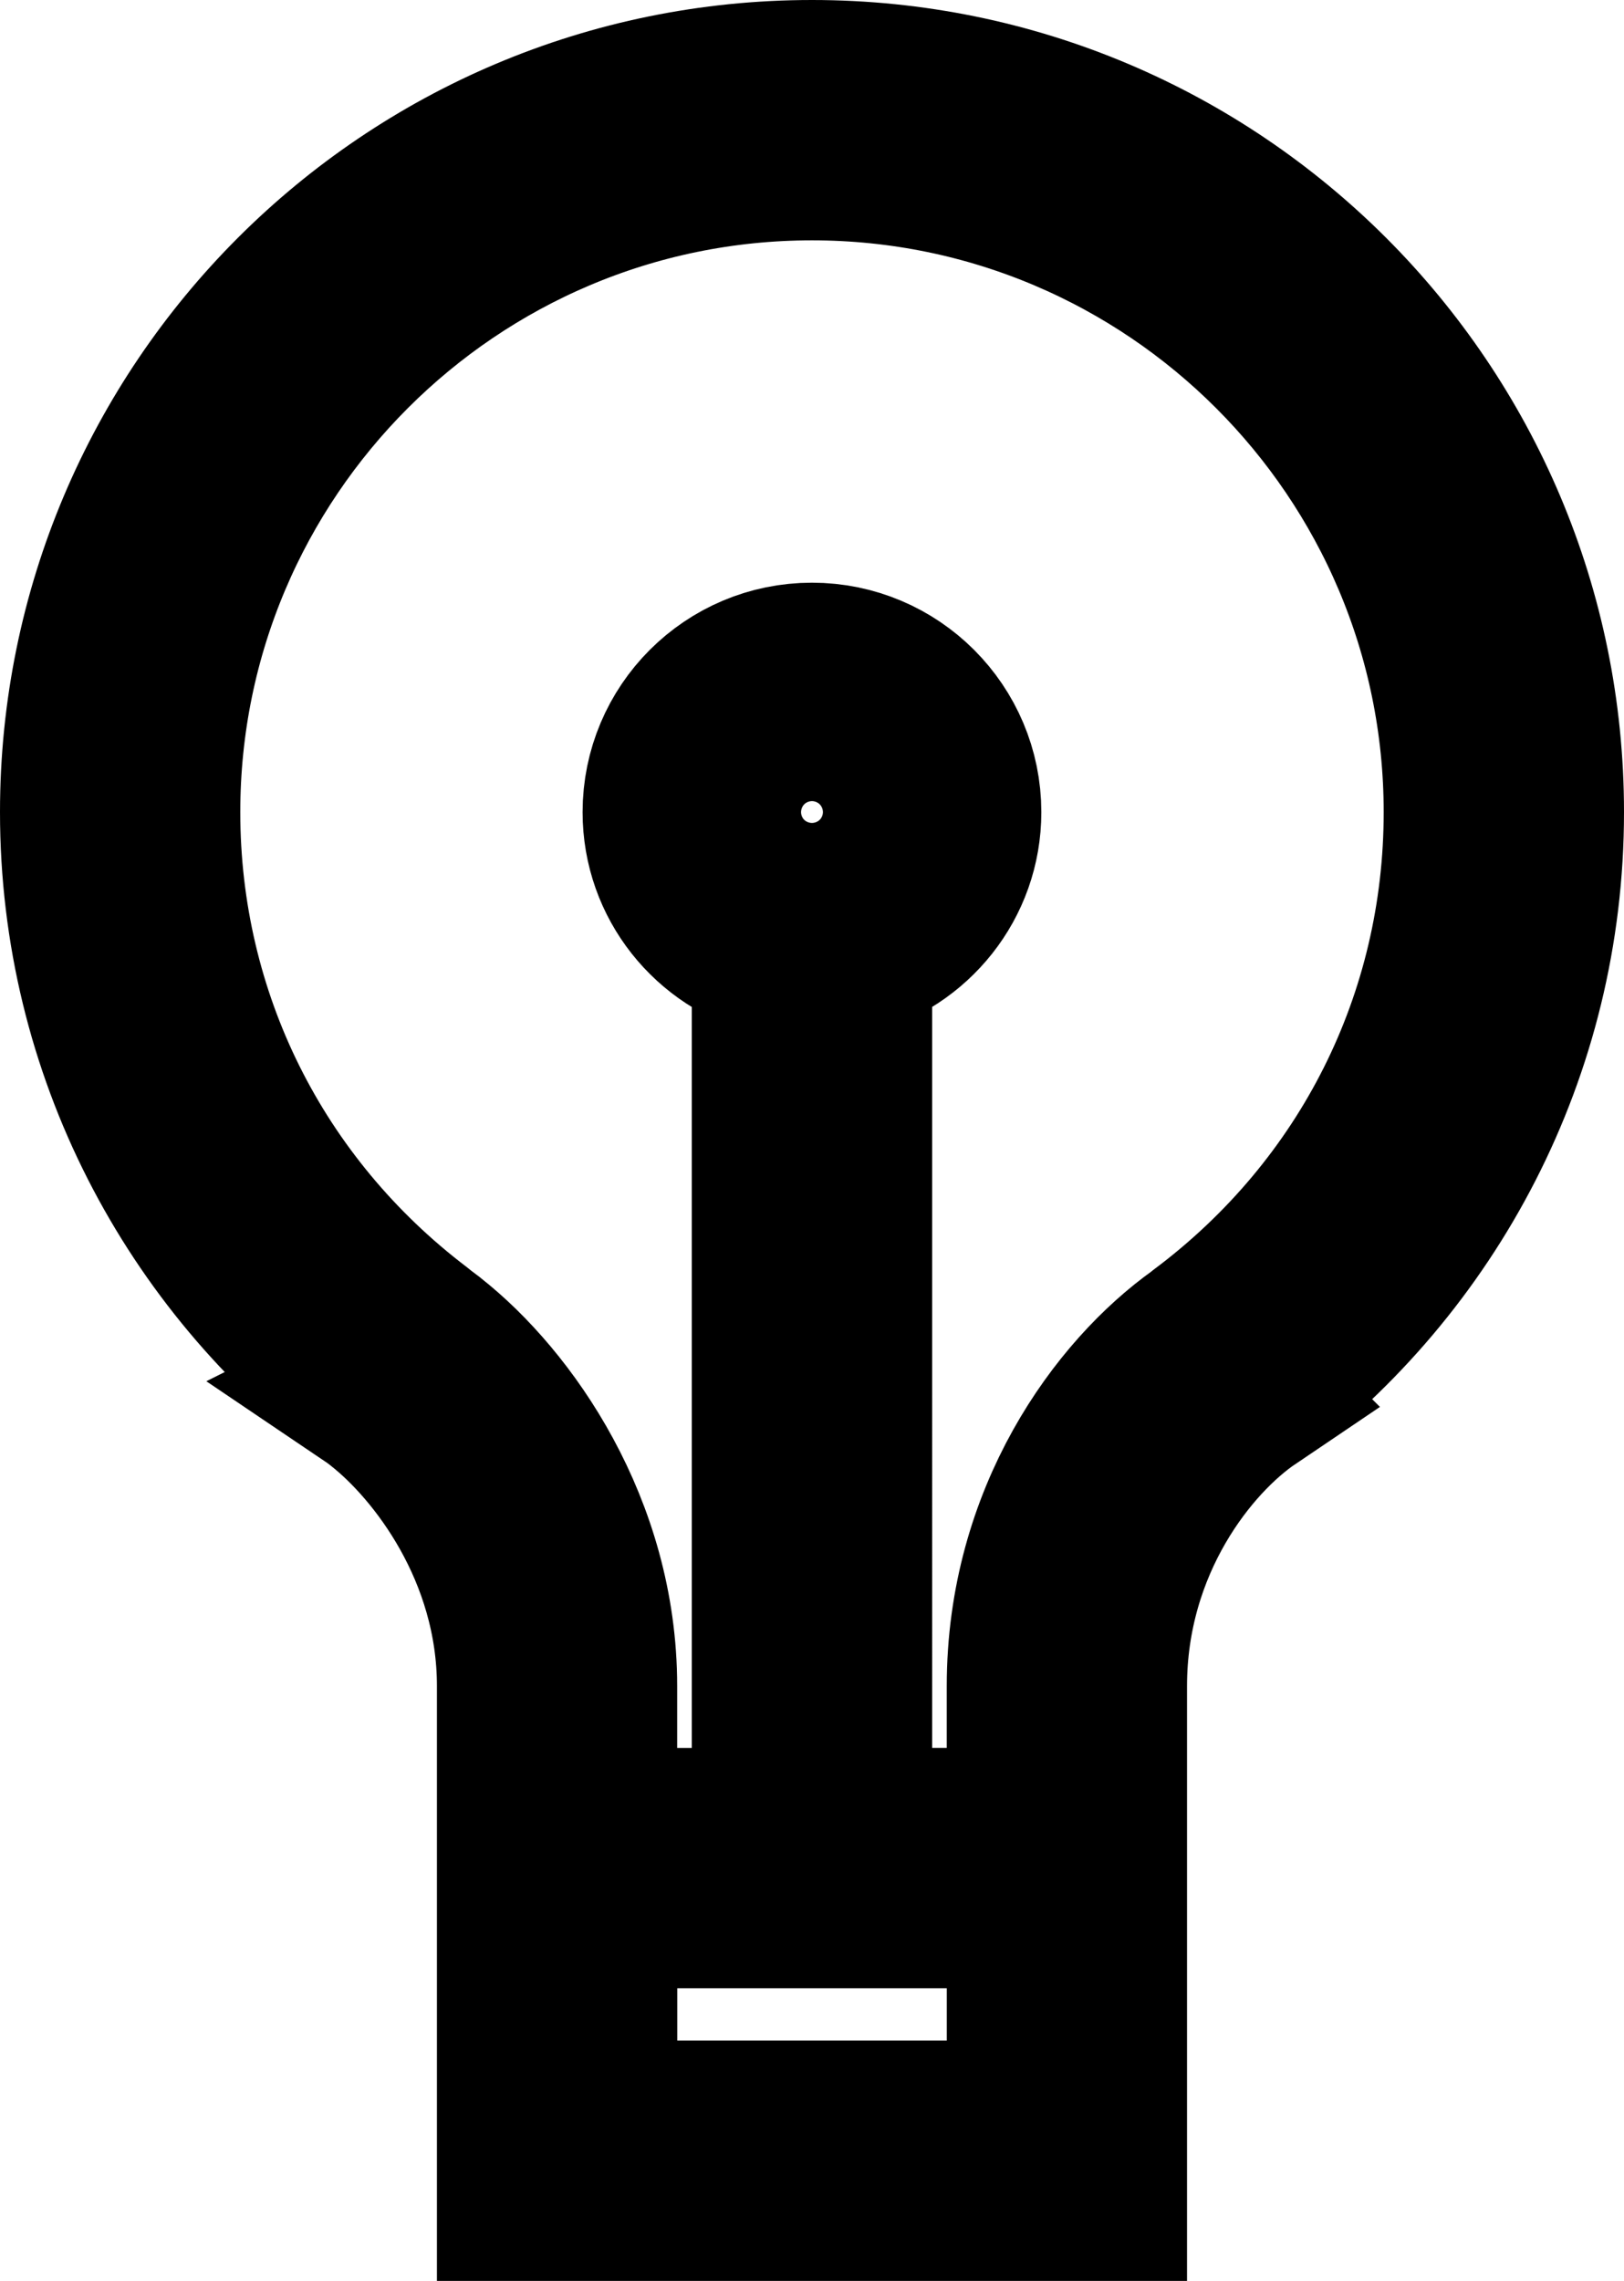 <?xml version="1.0" encoding="iso-8859-1"?>
<!-- Generator: Adobe Illustrator 18.0.0, SVG Export Plug-In . SVG Version: 6.00 Build 0)  -->
<!DOCTYPE svg PUBLIC "-//W3C//DTD SVG 1.1//EN" "http://www.w3.org/Graphics/SVG/1.1/DTD/svg11.dtd">
<svg version="1.1" id="Layer_1" xmlns="http://www.w3.org/2000/svg" xmlns:xlink="http://www.w3.org/1999/xlink" x="0px" y="0px"
	 viewBox="0 0 38.789 54.473" style="enable-background:new 0 0 38.789 54.473;" xml:space="preserve">
<path style="stroke:#000000;stroke-width:4;stroke-miterlimit:10;" d="M36.789,19.395C36.789,9.789,29.002,2,19.394,2
	C9.787,2,2,9.789,2,19.395c0,5.657,2.709,10.672,6.893,13.846l-0.008,0.004c0.08,0.054,0.163,0.116,0.248,0.183
	c0.008,0.006,0.015,0.013,0.023,0.019c1.346,1.063,3.28,3.544,3.28,6.82v12.206h13.916V40.267c0-3.479,2.01-5.975,3.479-6.967
	l-0.005-0.005C34.051,30.123,36.789,25.083,36.789,19.395z M14.176,50.733v-5.248h10.438v5.248H14.176z M19.394,21.133
	c-0.96,0-1.739-0.78-1.739-1.738c0-0.96,0.779-1.741,1.739-1.741c0.958,0,1.739,0.781,1.739,1.741
	C21.134,20.354,20.352,21.133,19.394,21.133z M28.781,31.903c-0.021,0.018-0.046,0.036-0.067,0.054
	c-1.925,1.369-4.101,4.317-4.101,8.309v3.479h-4.349V22.75c1.496-0.388,2.608-1.737,2.608-3.354c0-1.921-1.558-3.48-3.479-3.48
	s-3.478,1.559-3.478,3.48c0,1.618,1.11,2.967,2.608,3.354v20.996h-4.349v-3.479c0-3.746-2.123-6.75-3.927-8.173
	c-0.013-0.012-0.03-0.023-0.046-0.037c-0.058-0.044-0.114-0.087-0.168-0.127c-0.029-0.025-0.06-0.05-0.09-0.073
	C6,28.863,3.739,24.322,3.739,19.395c0-8.632,7.023-15.655,15.655-15.655c8.631,0,15.655,7.023,15.655,15.655
	C35.05,24.354,32.765,28.913,28.781,31.903z"/>
<g>
</g>
<g>
</g>
<g>
</g>
<g>
</g>
<g>
</g>
<g>
</g>
<g>
</g>
<g>
</g>
<g>
</g>
<g>
</g>
<g>
</g>
<g>
</g>
<g>
</g>
<g>
</g>
<g>
</g>
</svg>
